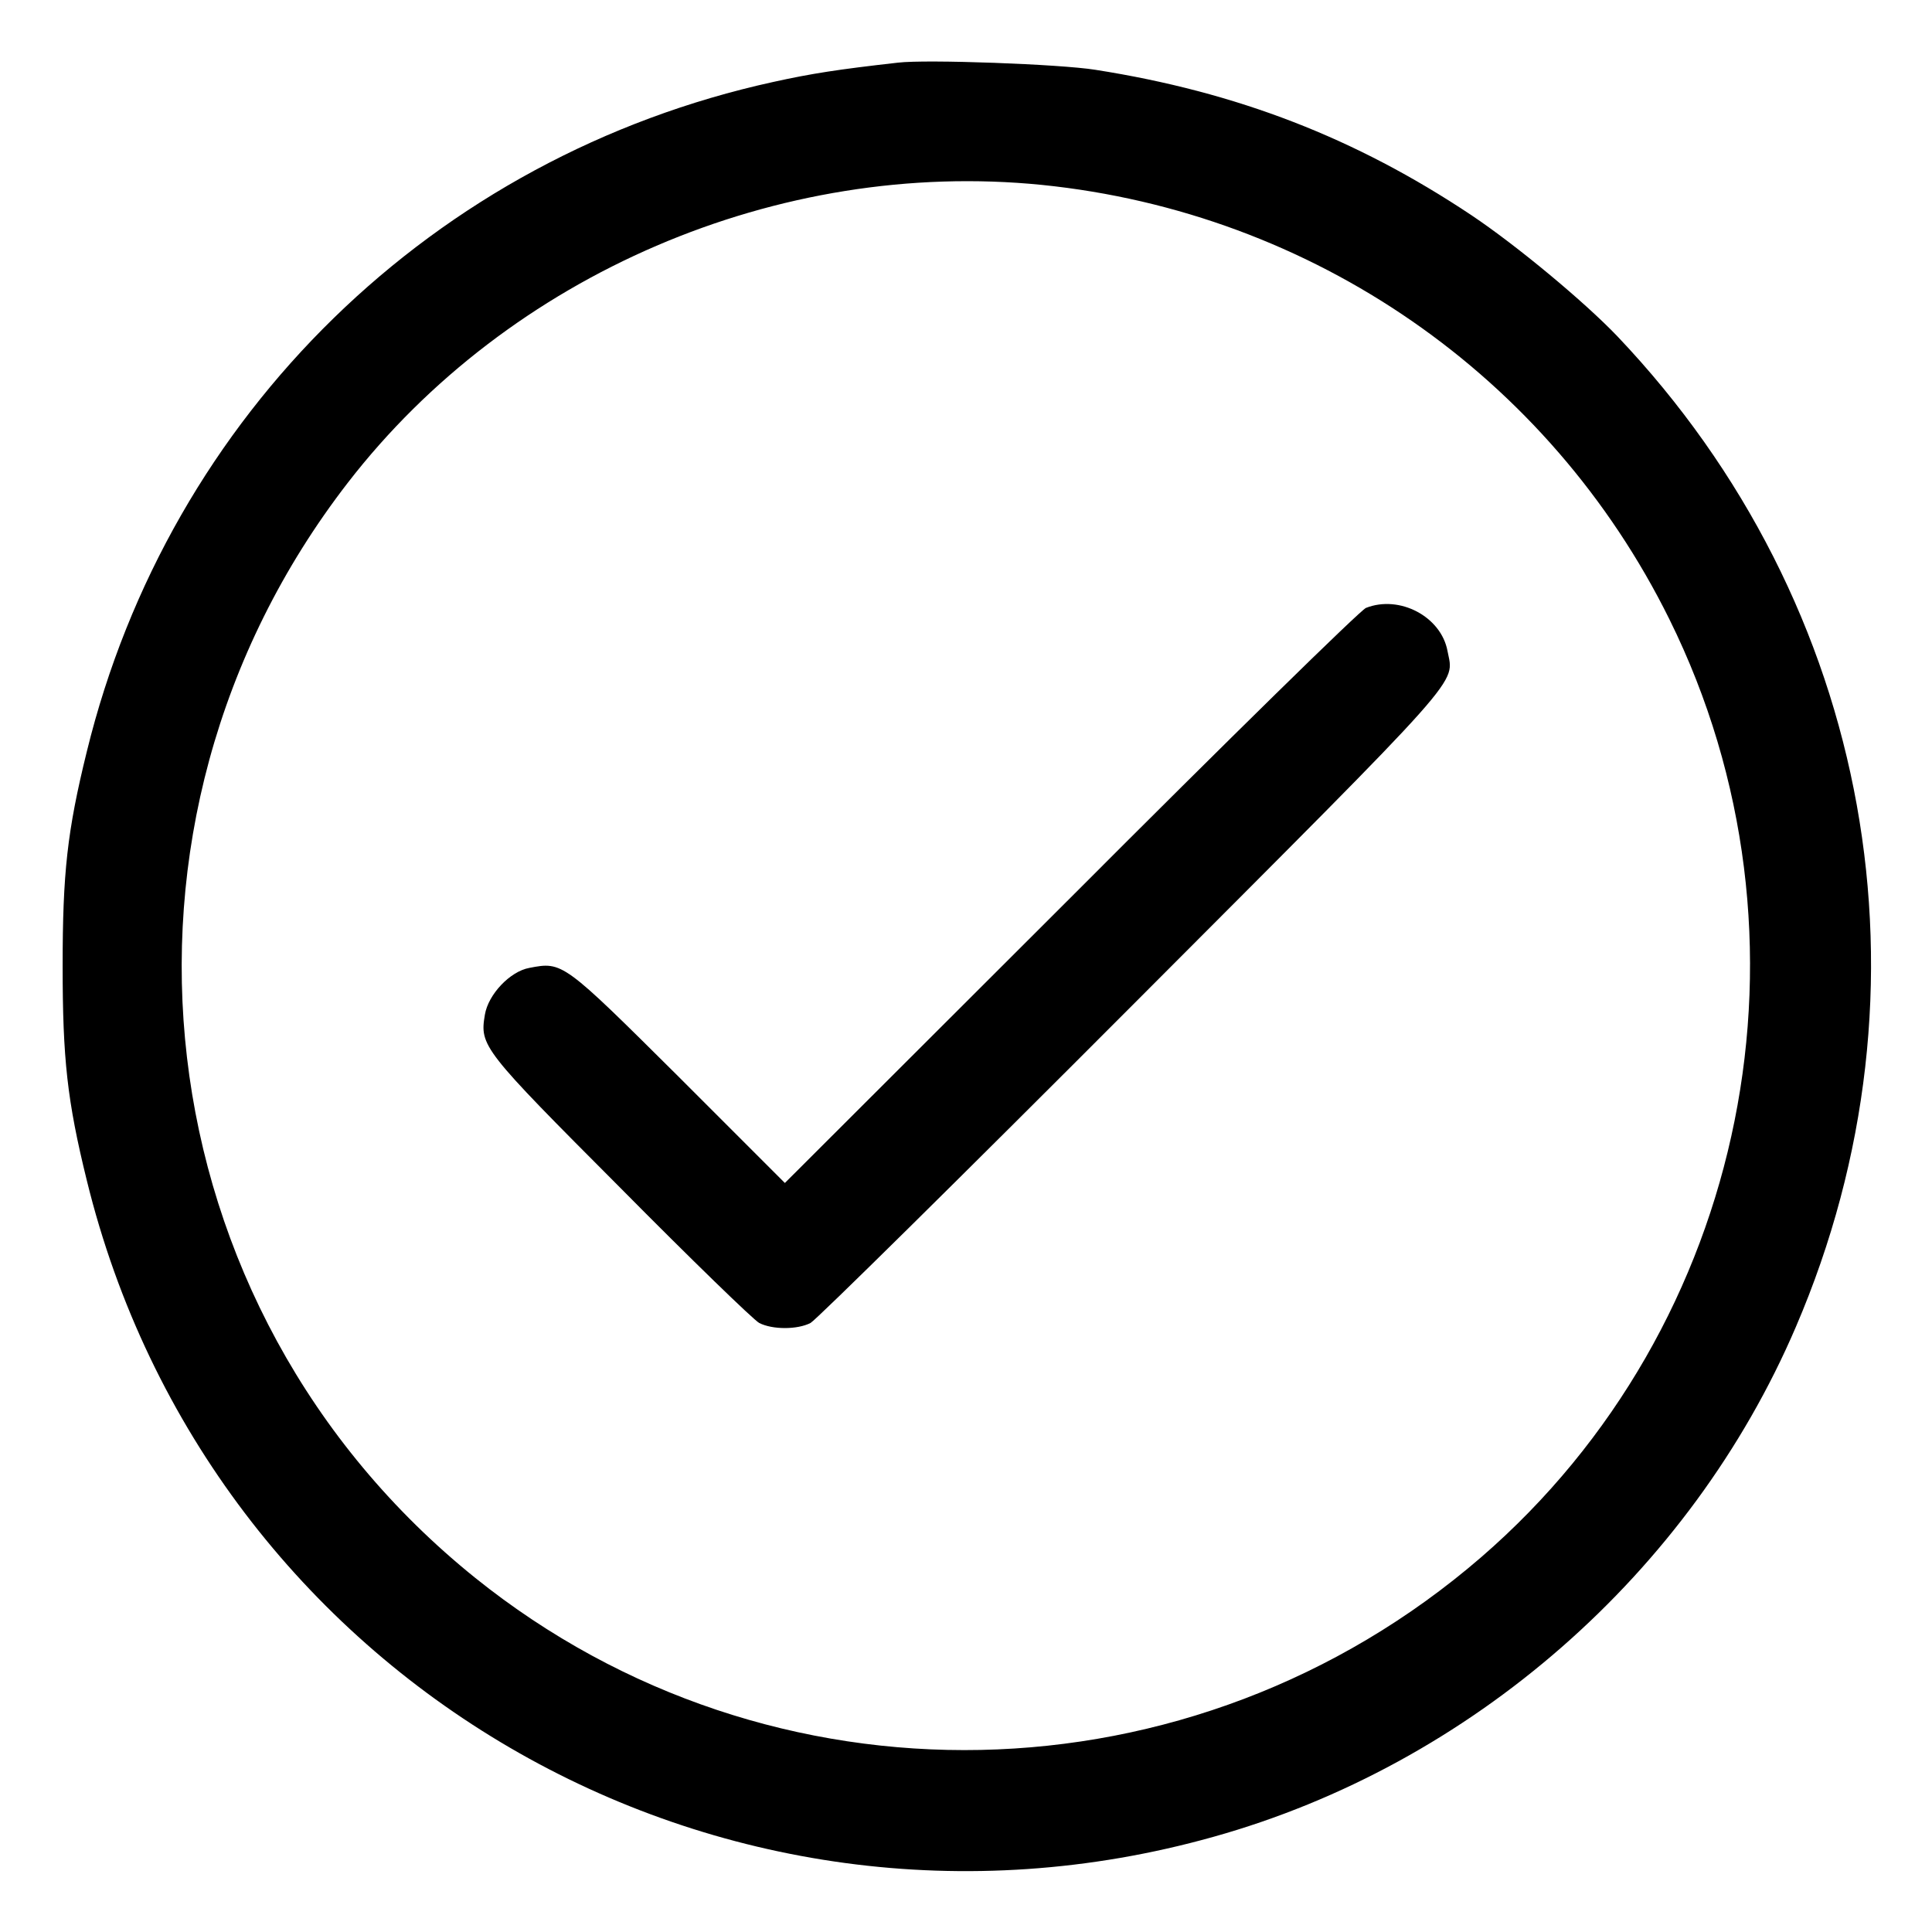 <?xml version="1.0" standalone="no"?>
<!DOCTYPE svg PUBLIC "-//W3C//DTD SVG 20010904//EN"
 "http://www.w3.org/TR/2001/REC-SVG-20010904/DTD/svg10.dtd">
<svg version="1.0" xmlns="http://www.w3.org/2000/svg"
 width="512pt" height="512pt" viewBox="0 0 512 512"
 preserveAspectRatio="xMidYMid meet">

<g transform="translate(0,512) scale(0.1,-0.1)"
fill="#000000" stroke="none">
<path d="M2380 4954 c-160 -18 -230 -29 -330 -51 -900 -197 -1601 -880 -1820
-1775 -52 -211 -64 -322 -64 -568 0 -246 12 -357 64 -568 324 -1322 1672
-2108 2985 -1740 684 191 1265 700 1544 1351 386 898 203 1915 -473 2626 -87
91 -266 240 -387 321 -306 204 -620 326 -996 385 -93 15 -448 28 -523 19z
m381 -324 c718 -73 1344 -506 1663 -1151 417 -843 210 -1873 -499 -2486 -764
-660 -1883 -683 -2665 -55 -888 714 -1038 1998 -338 2903 427 552 1141 859
1839 789z"/>
<path d="M3620 3509 c-14 -5 -366 -350 -782 -767 l-758 -757 -282 282 c-306
304 -307 305 -395 288 -51 -9 -109 -70 -118 -124 -14 -83 -7 -92 359 -459 187
-189 353 -350 368 -358 35 -18 101 -18 136 0 15 8 399 387 854 843 895 897
851 847 834 938 -17 91 -127 149 -216 114z"/>
</g>
</svg>
